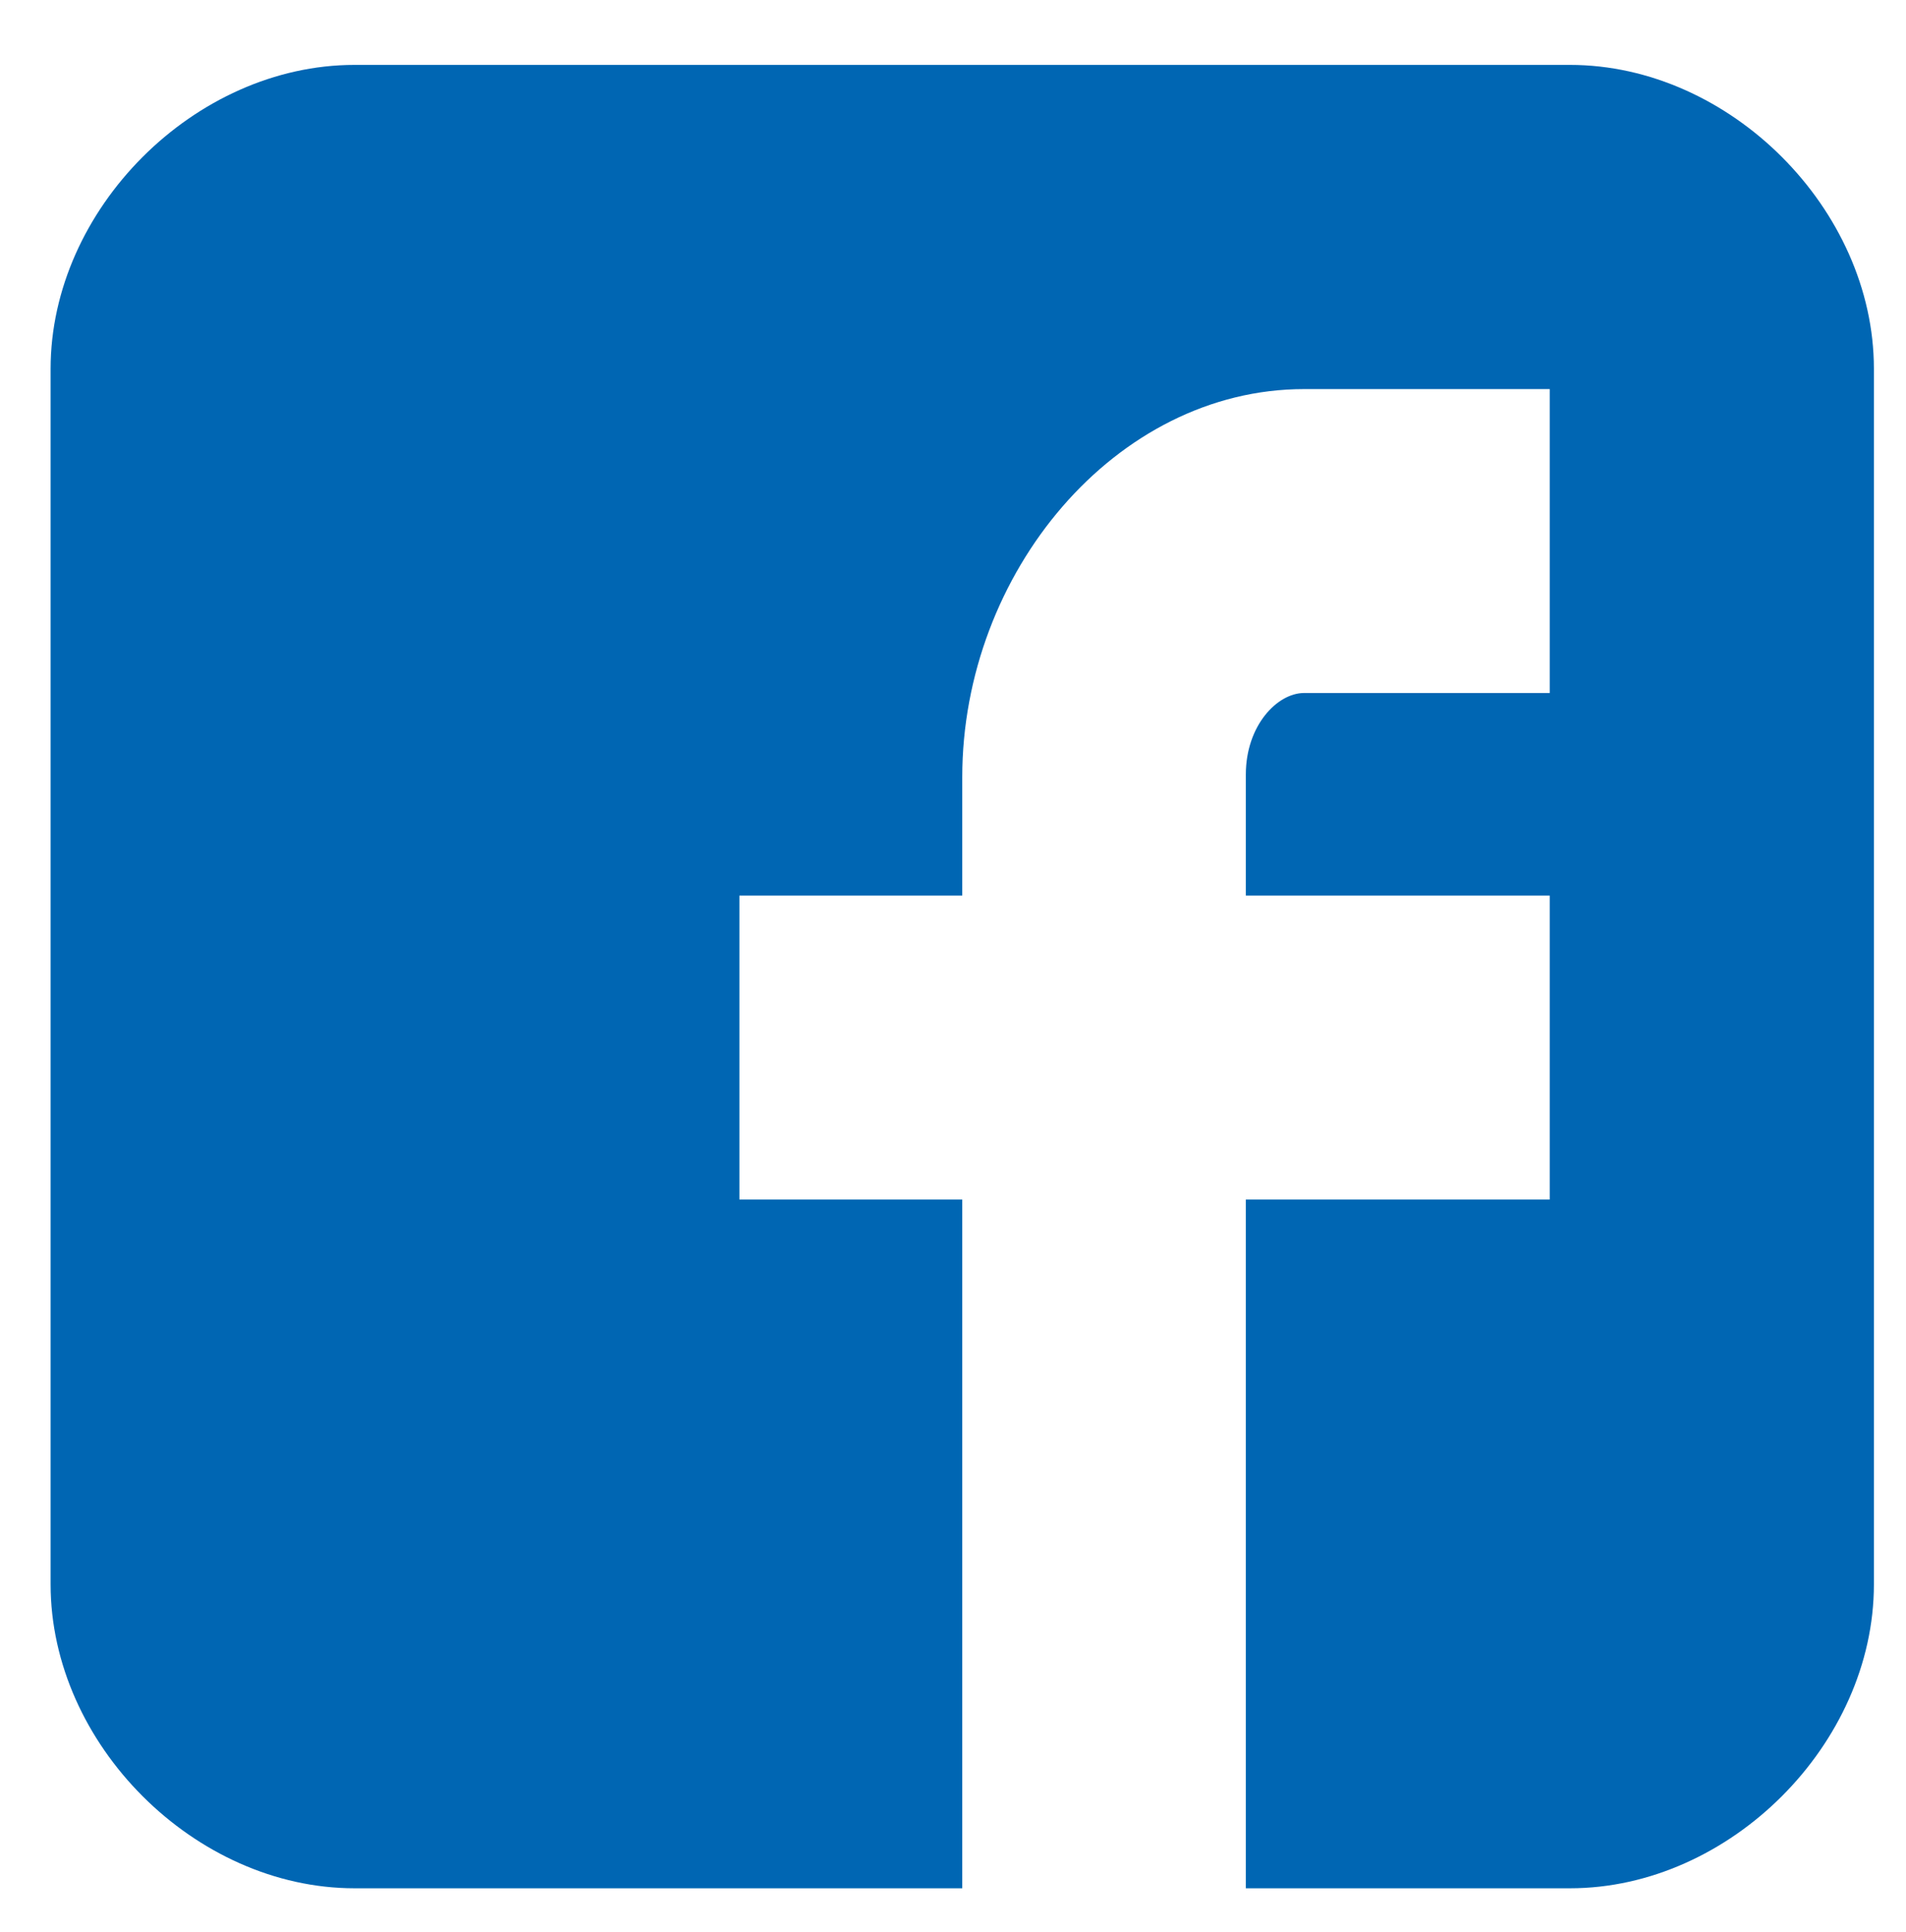 <?xml version="1.0" encoding="utf-8"?>
<!-- Generator: Adobe Illustrator 17.0.0, SVG Export Plug-In . SVG Version: 6.00 Build 0)  -->
<!DOCTYPE svg PUBLIC "-//W3C//DTD SVG 1.1//EN" "http://www.w3.org/Graphics/SVG/1.1/DTD/svg11.dtd">
<svg version="1.1" id="Capa_1" xmlns="http://www.w3.org/2000/svg" xmlns:xlink="http://www.w3.org/1999/xlink" x="0px" y="0px"
	 width="64.375px" height="65.25px" viewBox="0 0 64.375 65.25" enable-background="new 0 0 64.375 65.25" xml:space="preserve">
<path fill="#0066B3" d="M63.291,12.456c0-5.393-4.867-10.264-10.264-10.264H11.973c-5.396,0-10.264,4.871-10.264,10.264v41.054
	c0,5.393,4.867,10.264,10.264,10.264H32.5V40.511h-7.527V30.247H32.5v-3.999c0-6.896,5.179-13.107,11.546-13.107h8.296v10.264
	h-8.296c-0.908,0-1.968,1.102-1.968,2.753v4.089h10.264v10.264H42.078v23.263h10.949c5.396,0,10.264-4.871,10.264-10.264V12.456z
	 M63.291,12.456"/>
</svg>

